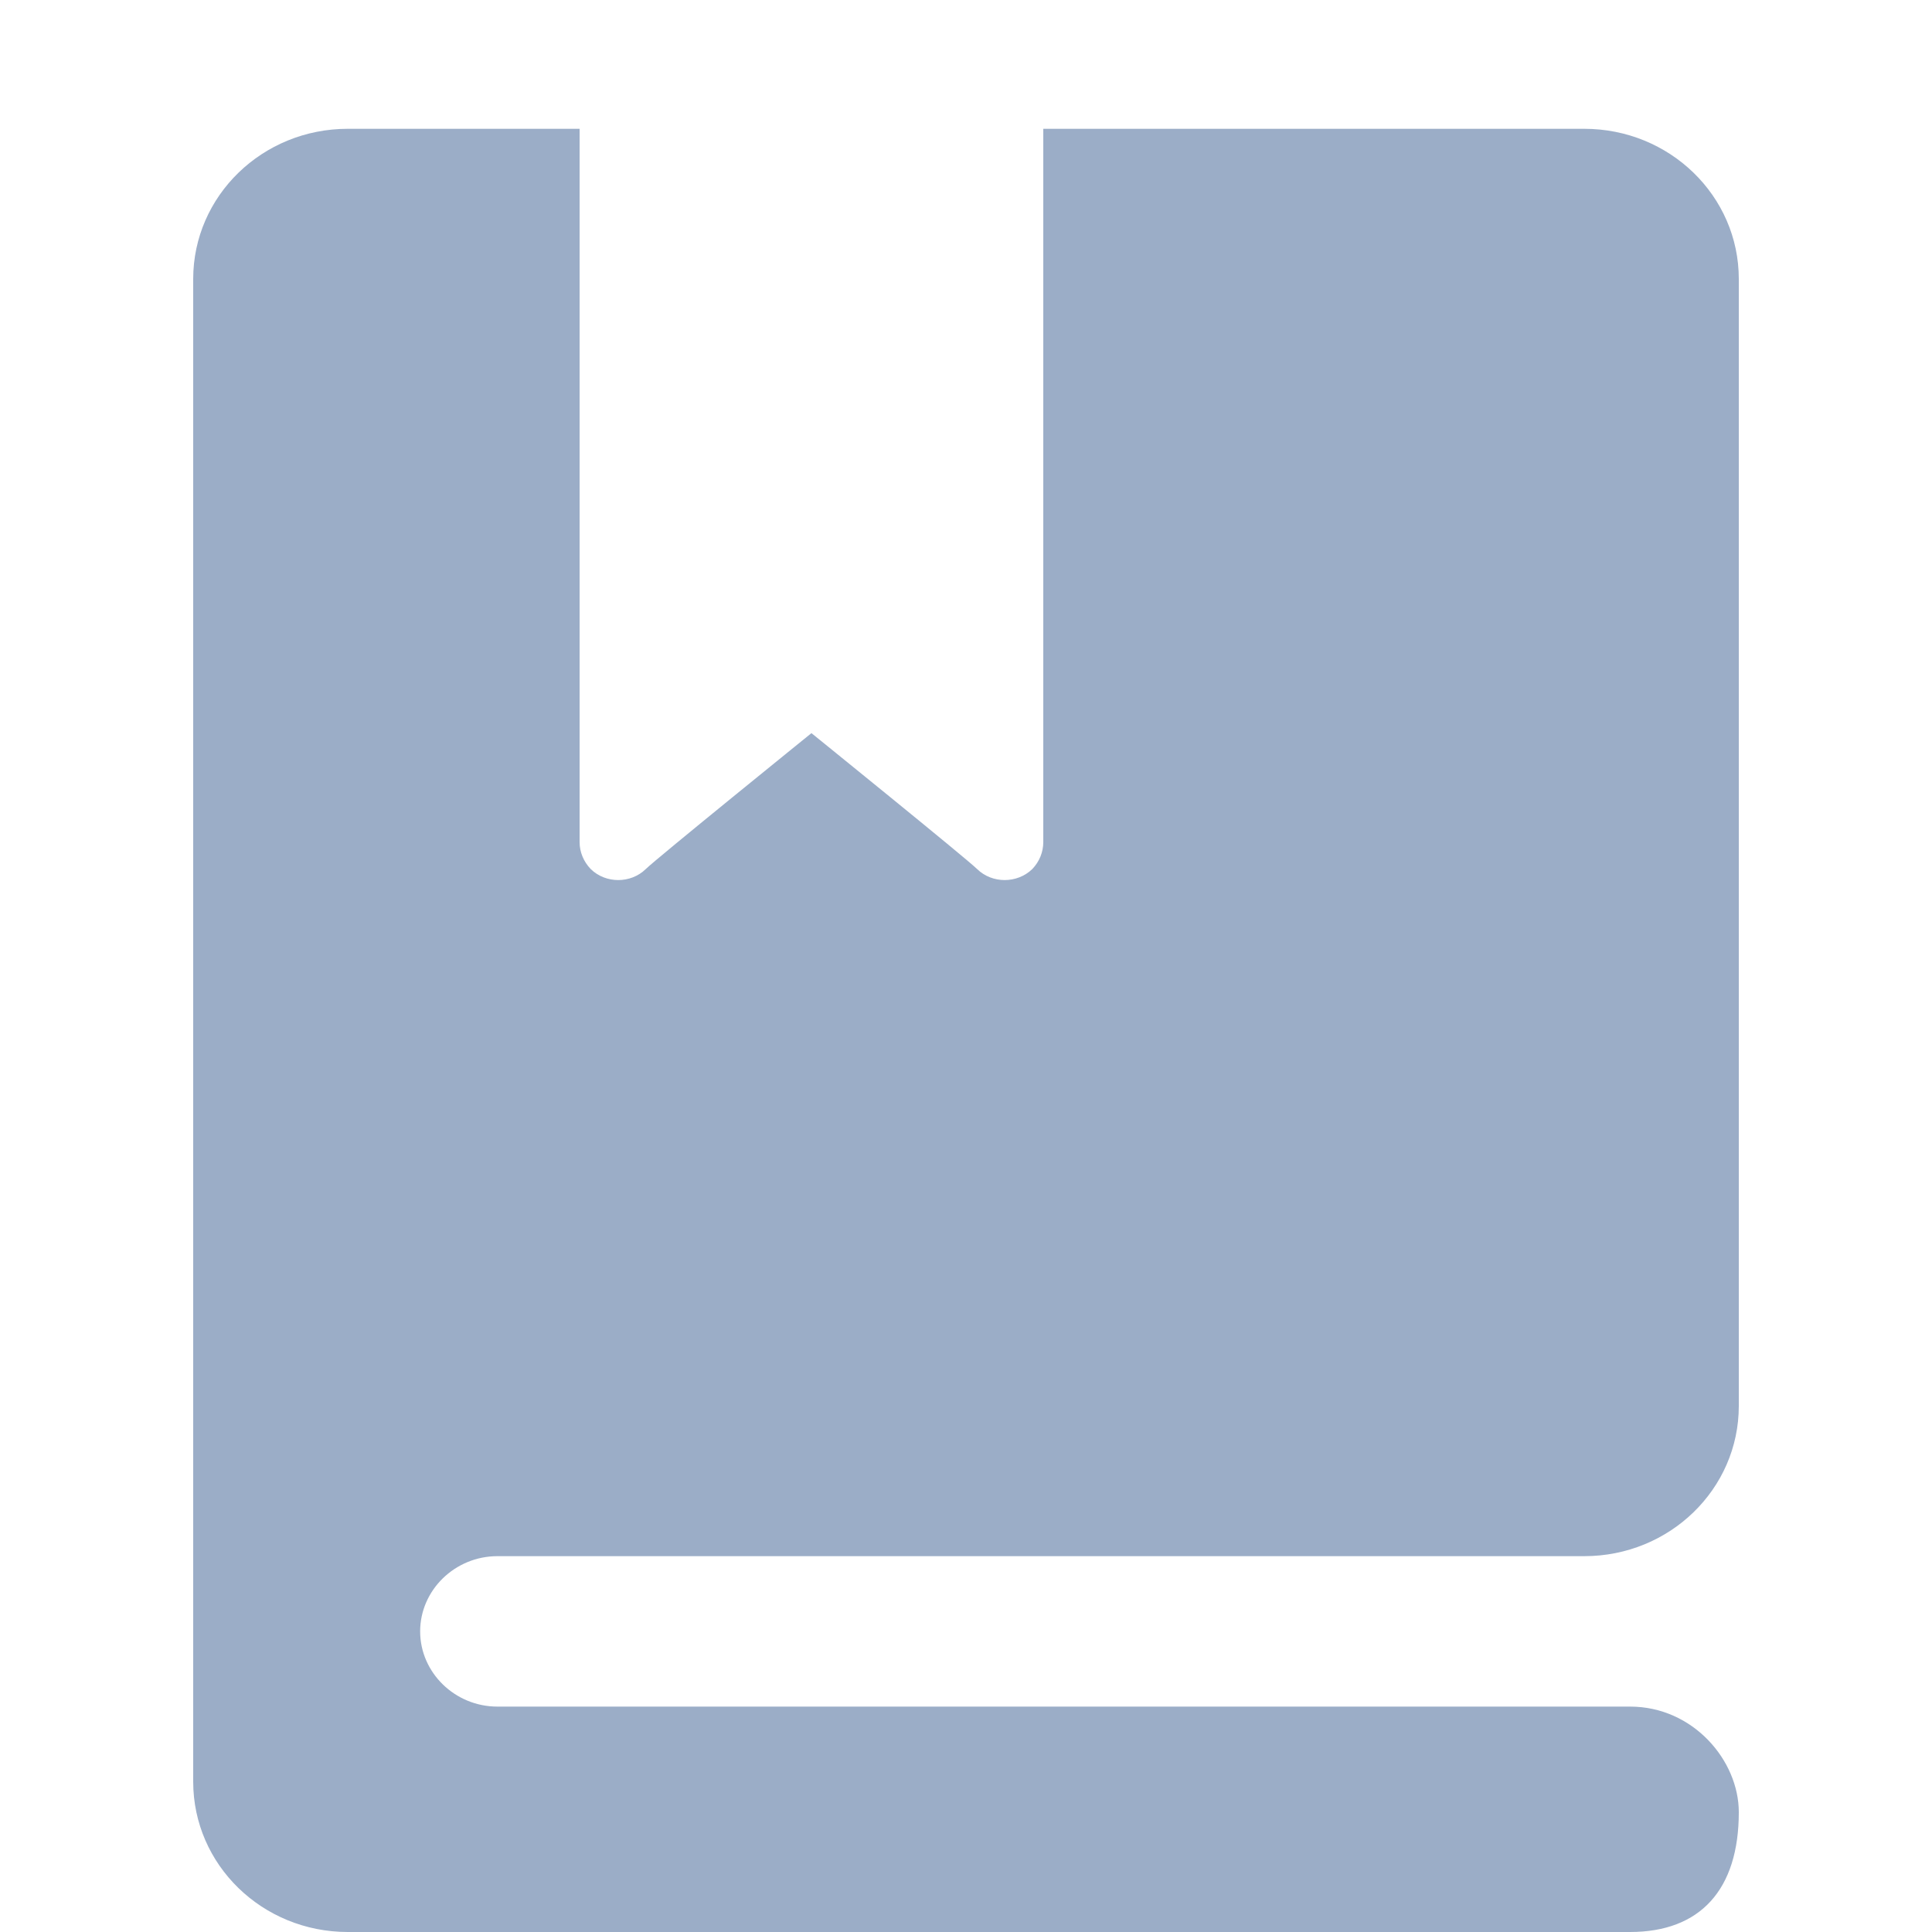 <?xml version="1.0" encoding="utf-8"?>
<!-- Generator: Adobe Illustrator 15.0.0, SVG Export Plug-In . SVG Version: 6.00 Build 0)  -->
<!DOCTYPE svg PUBLIC "-//W3C//DTD SVG 1.1//EN" "http://www.w3.org/Graphics/SVG/1.1/DTD/svg11.dtd">
<svg version="1.1" id="图层_1" xmlns="http://www.w3.org/2000/svg" xmlns:xlink="http://www.w3.org/1999/xlink" x="0px" y="0px"
	 width="15px" height="15px" viewBox="0 0 15 15" enable-background="new 0 0 15 15" xml:space="preserve">
<rect x="-412.5" y="-710.5" fill="none" width="664.8" height="666.96"/>
<path fill="#9BADC7" d="M1.5,2.166v11.667C1.5,14.479,2.037,15,2.7,15h9.956c0.544,0,0.844-0.328,0.844-0.93
	c0-0.402-0.355-0.82-0.844-0.82H3.862c-0.33,0-0.6-0.264-0.6-0.584s0.27-0.584,0.6-0.584H12.3c0.663,0,1.2-0.521,1.2-1.166v-8.75
	C13.5,1.521,12.963,1,12.3,1H8.1v5.538c0,0.076-0.029,0.151-0.086,0.21c-0.117,0.113-0.311,0.113-0.427,0
	C7.509,6.67,6.3,5.692,6.3,5.692S5.091,6.67,5.013,6.748c-0.116,0.113-0.31,0.113-0.426,0C4.53,6.689,4.5,6.614,4.5,6.538V1H2.7
	C2.037,1,1.5,1.521,1.5,2.166L1.5,2.166z"/>
</svg>
